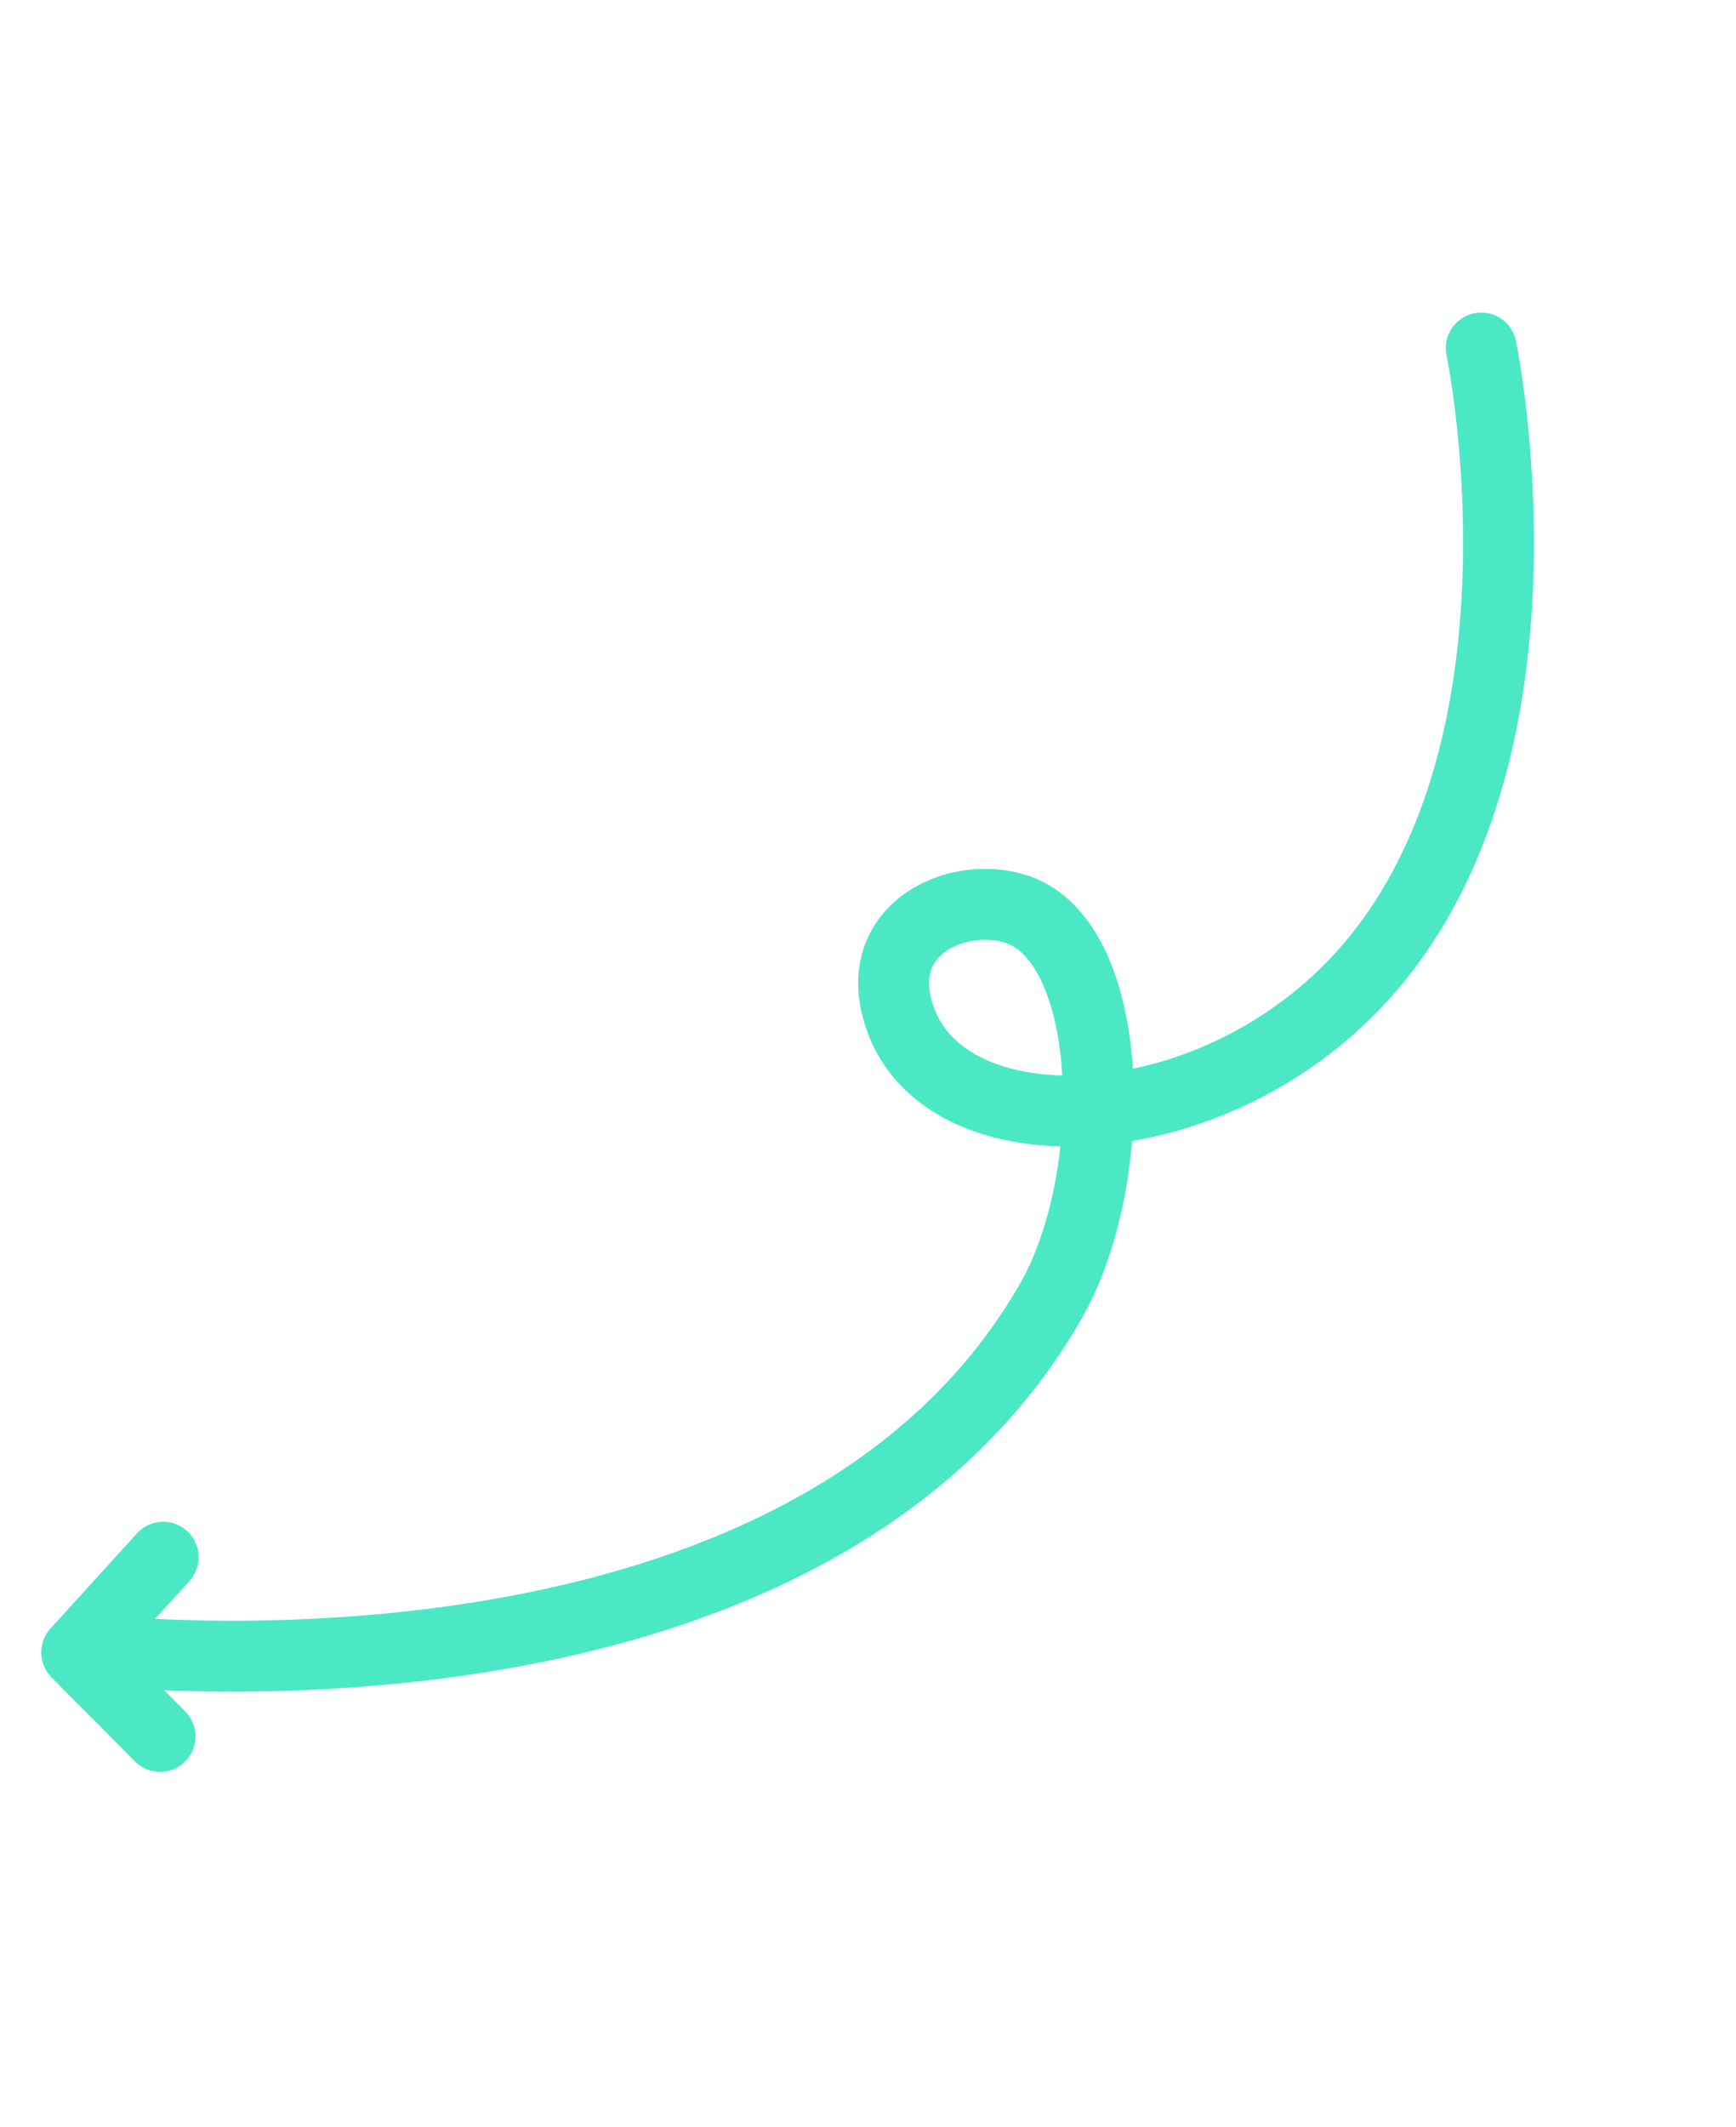 <svg width="49" height="60" viewBox="0 0 49 60" fill="none" xmlns="http://www.w3.org/2000/svg">
    <path d="M41.809 9.817C41.809 9.817 44.315 21.822 37.972 28.028C33.498 32.406 26.178 32.382 25.288 28.309C24.817 26.155 27.004 25.159 28.609 25.618C31.51 26.448 31.674 33.216 29.641 36.737C22.589 48.952 2.408 46.518 2.408 46.518" stroke="#4BE8C5" stroke-width="2" stroke-linecap="round" />
    <path d="M4.518 48.979L2.164 46.609L4.606 43.924" stroke="#4BE8C5" stroke-width="2" stroke-linecap="round" stroke-linejoin="round" />
</svg>
